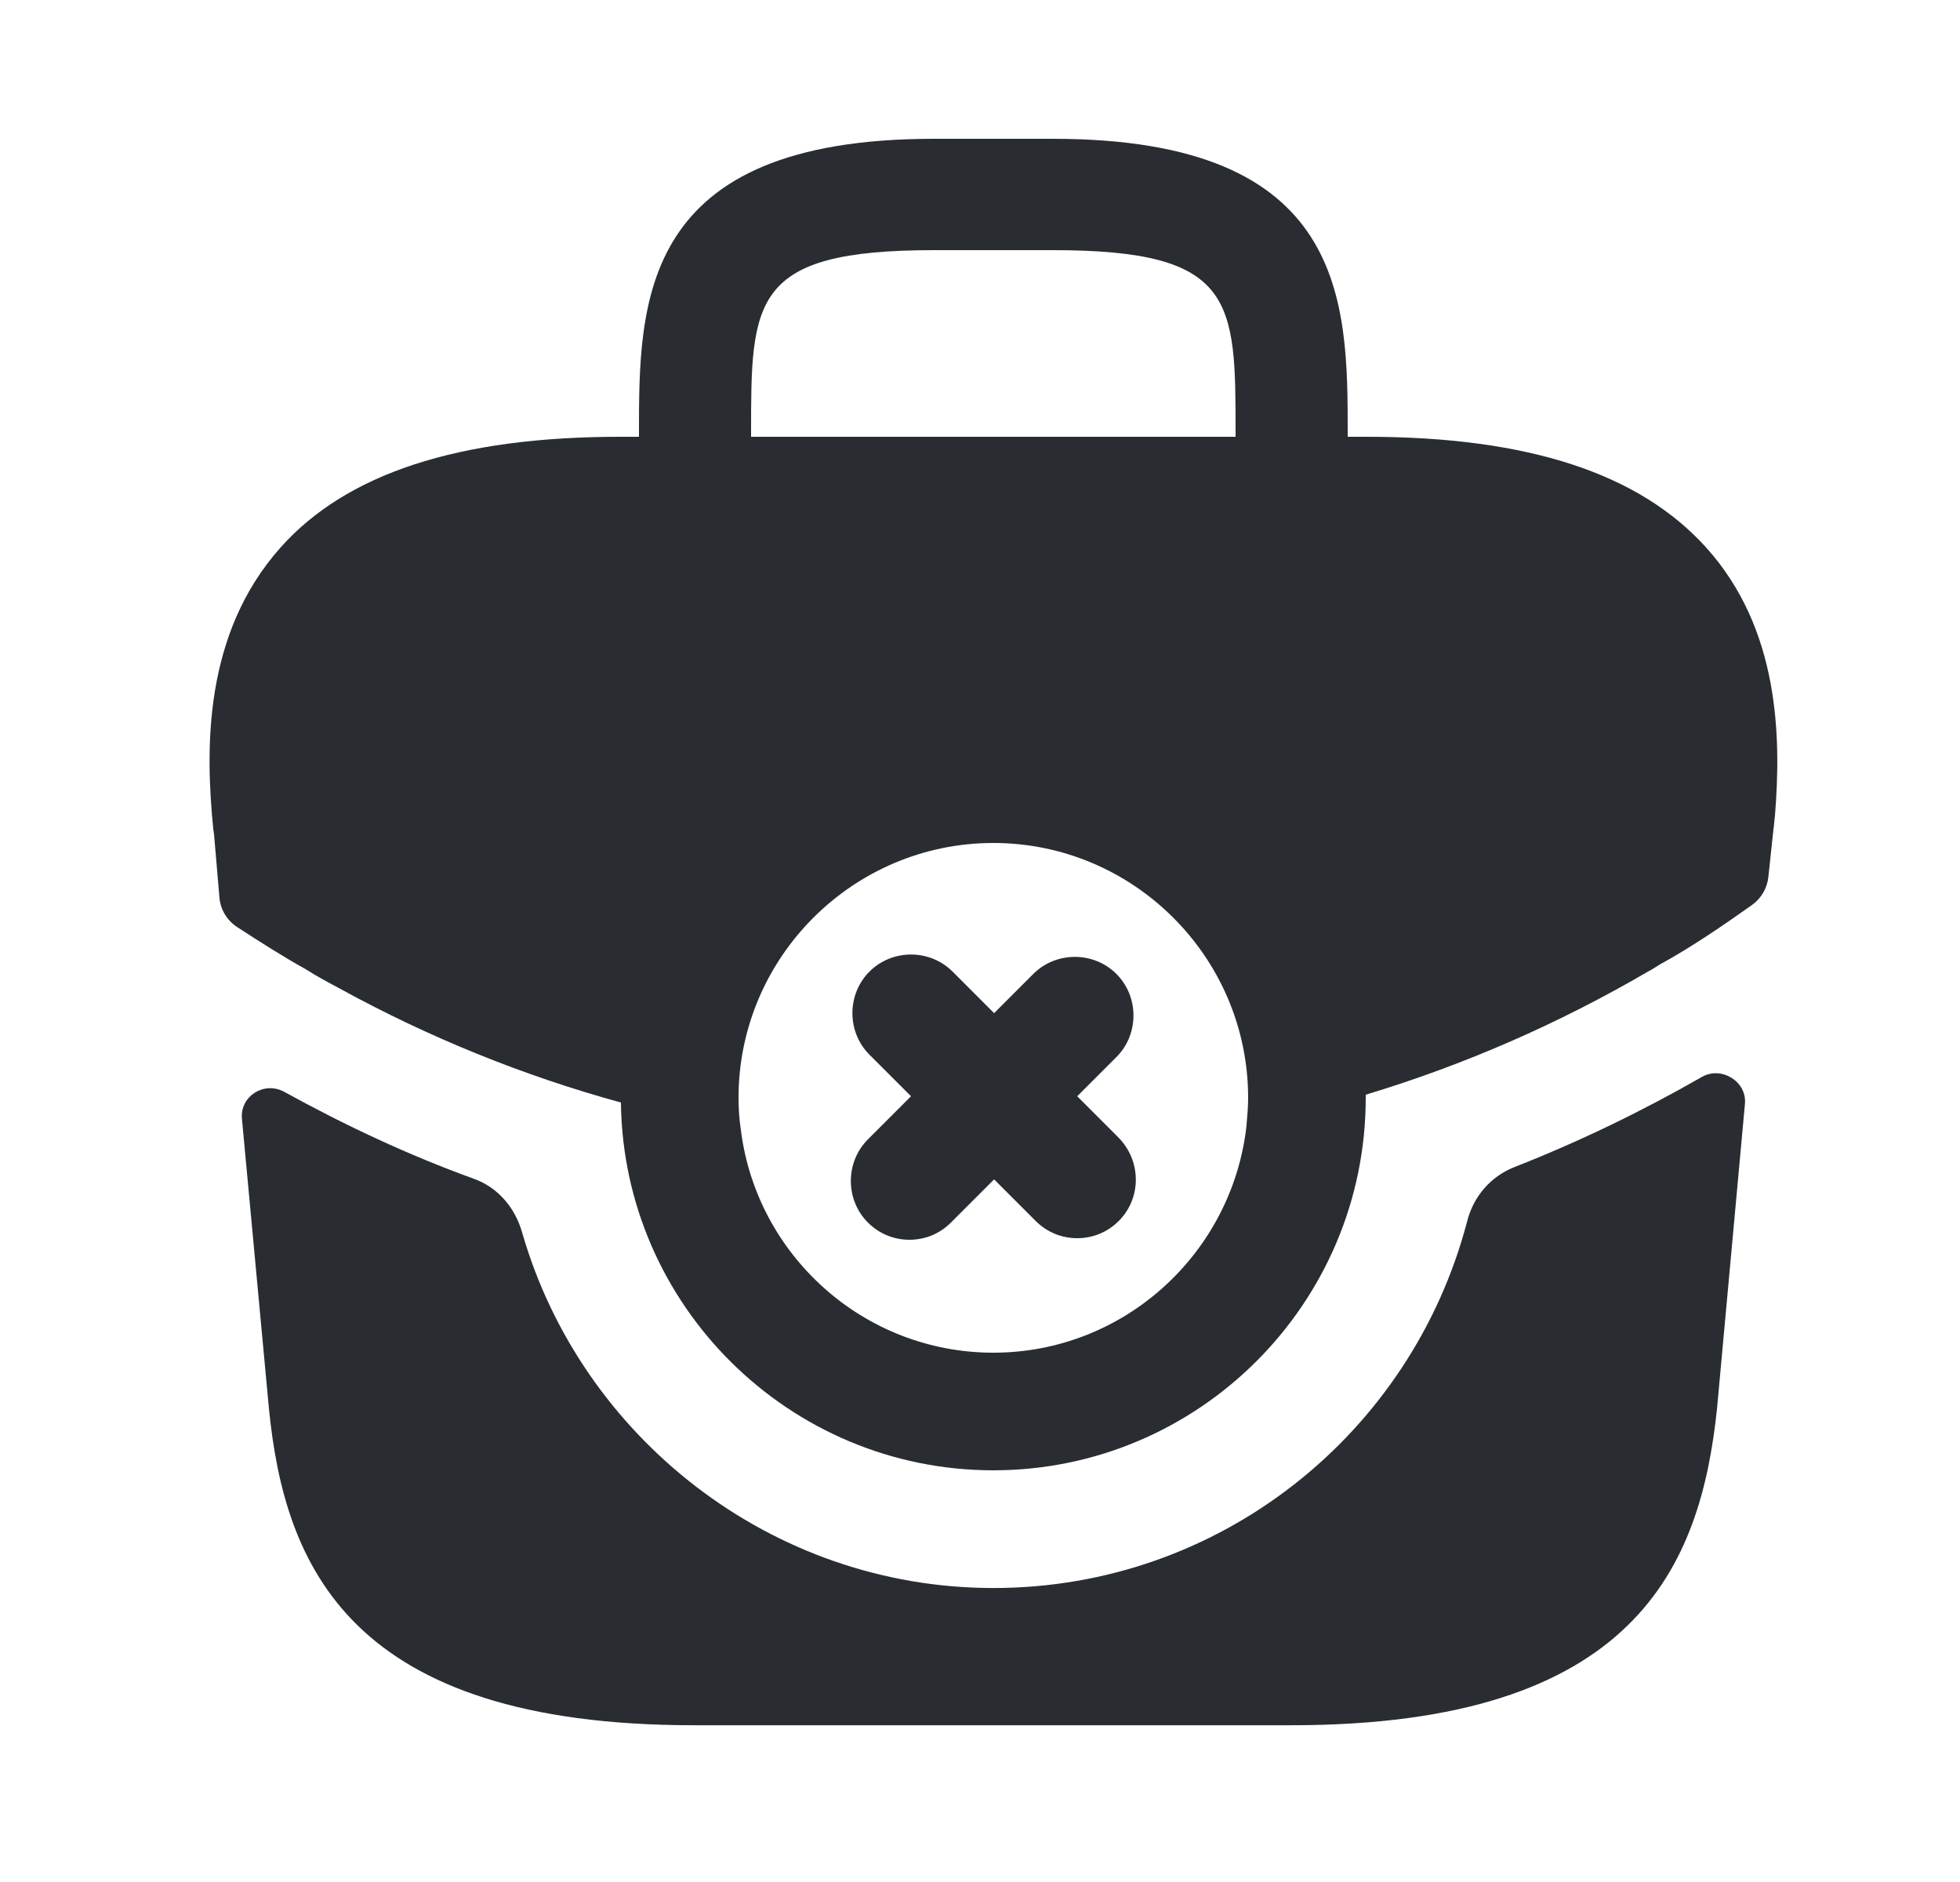 <svg width="25" height="24" viewBox="0 0 25 24" fill="none" xmlns="http://www.w3.org/2000/svg">
<path d="M14.27 14.51L13.74 13.98L14.24 13.48C14.53 13.19 14.53 12.71 14.24 12.42C13.95 12.13 13.47 12.13 13.18 12.42L12.68 12.92L12.15 12.39C11.86 12.1 11.38 12.1 11.09 12.39C10.8 12.68 10.8 13.16 11.09 13.45L11.62 13.98L11.07 14.53C10.78 14.82 10.78 15.3 11.07 15.59C11.22 15.74 11.41 15.81 11.6 15.81C11.79 15.81 11.98 15.74 12.13 15.59L12.68 15.04L13.21 15.57C13.36 15.72 13.55 15.79 13.74 15.79C13.93 15.79 14.12 15.72 14.27 15.57C14.56 15.28 14.56 14.81 14.27 14.51Z" fill="#292D32"/>
<path d="M21.76 6.98C20.91 6.04 19.5 5.57 17.43 5.57H17.19V5.53C17.19 3.85 17.19 1.77 13.43 1.77H11.91C8.15 1.77 8.15 3.85 8.15 5.53V5.57H7.91C5.84 5.57 4.42 6.04 3.58 6.98C2.59 8.09 2.62 9.56 2.72 10.57L2.73 10.64L2.799 11.446C2.812 11.6 2.896 11.739 3.026 11.823C3.309 12.007 3.611 12.2 3.9 12.36C4.04 12.45 4.19 12.53 4.34 12.61C5.47 13.23 6.68 13.72 7.92 14.06C7.95 16.65 10.07 18.75 12.67 18.75C15.29 18.75 17.42 16.62 17.42 14V13.96C18.68 13.58 19.89 13.05 21.02 12.39C21.08 12.36 21.12 12.33 21.17 12.3C21.565 12.085 21.974 11.805 22.348 11.54C22.464 11.457 22.539 11.329 22.555 11.188L22.57 11.05L22.62 10.58C22.63 10.52 22.63 10.47 22.64 10.4C22.72 9.4 22.7 8.02 21.76 6.98ZM9.58 5.53C9.58 3.83 9.58 3.19 11.91 3.19H13.43C15.76 3.19 15.76 3.83 15.76 5.53V5.57H9.58V5.53ZM12.67 17.25C11.02 17.25 9.65 16.01 9.45 14.41C9.43 14.28 9.42 14.14 9.42 14C9.42 12.21 10.88 10.75 12.67 10.75C14.46 10.75 15.92 12.21 15.92 14C15.92 14.12 15.91 14.23 15.9 14.34V14.35C15.72 15.98 14.34 17.25 12.67 17.25Z" fill="#292D32"/>
<path d="M21.712 13.731C21.96 13.593 22.283 13.793 22.257 14.076L21.901 17.961C21.692 19.961 20.872 22.001 16.471 22.001H8.851C4.451 22.001 3.631 19.961 3.431 17.971L3.086 14.268C3.059 13.98 3.366 13.786 3.621 13.921C4.401 14.351 5.211 14.731 6.041 15.031C6.351 15.141 6.571 15.401 6.661 15.721C7.411 18.321 9.831 20.251 12.671 20.251C15.562 20.251 18.002 18.281 18.712 15.581C18.791 15.261 19.012 15.001 19.322 14.881C20.162 14.551 20.962 14.161 21.712 13.731Z" fill="#292D32"/>
</svg>

